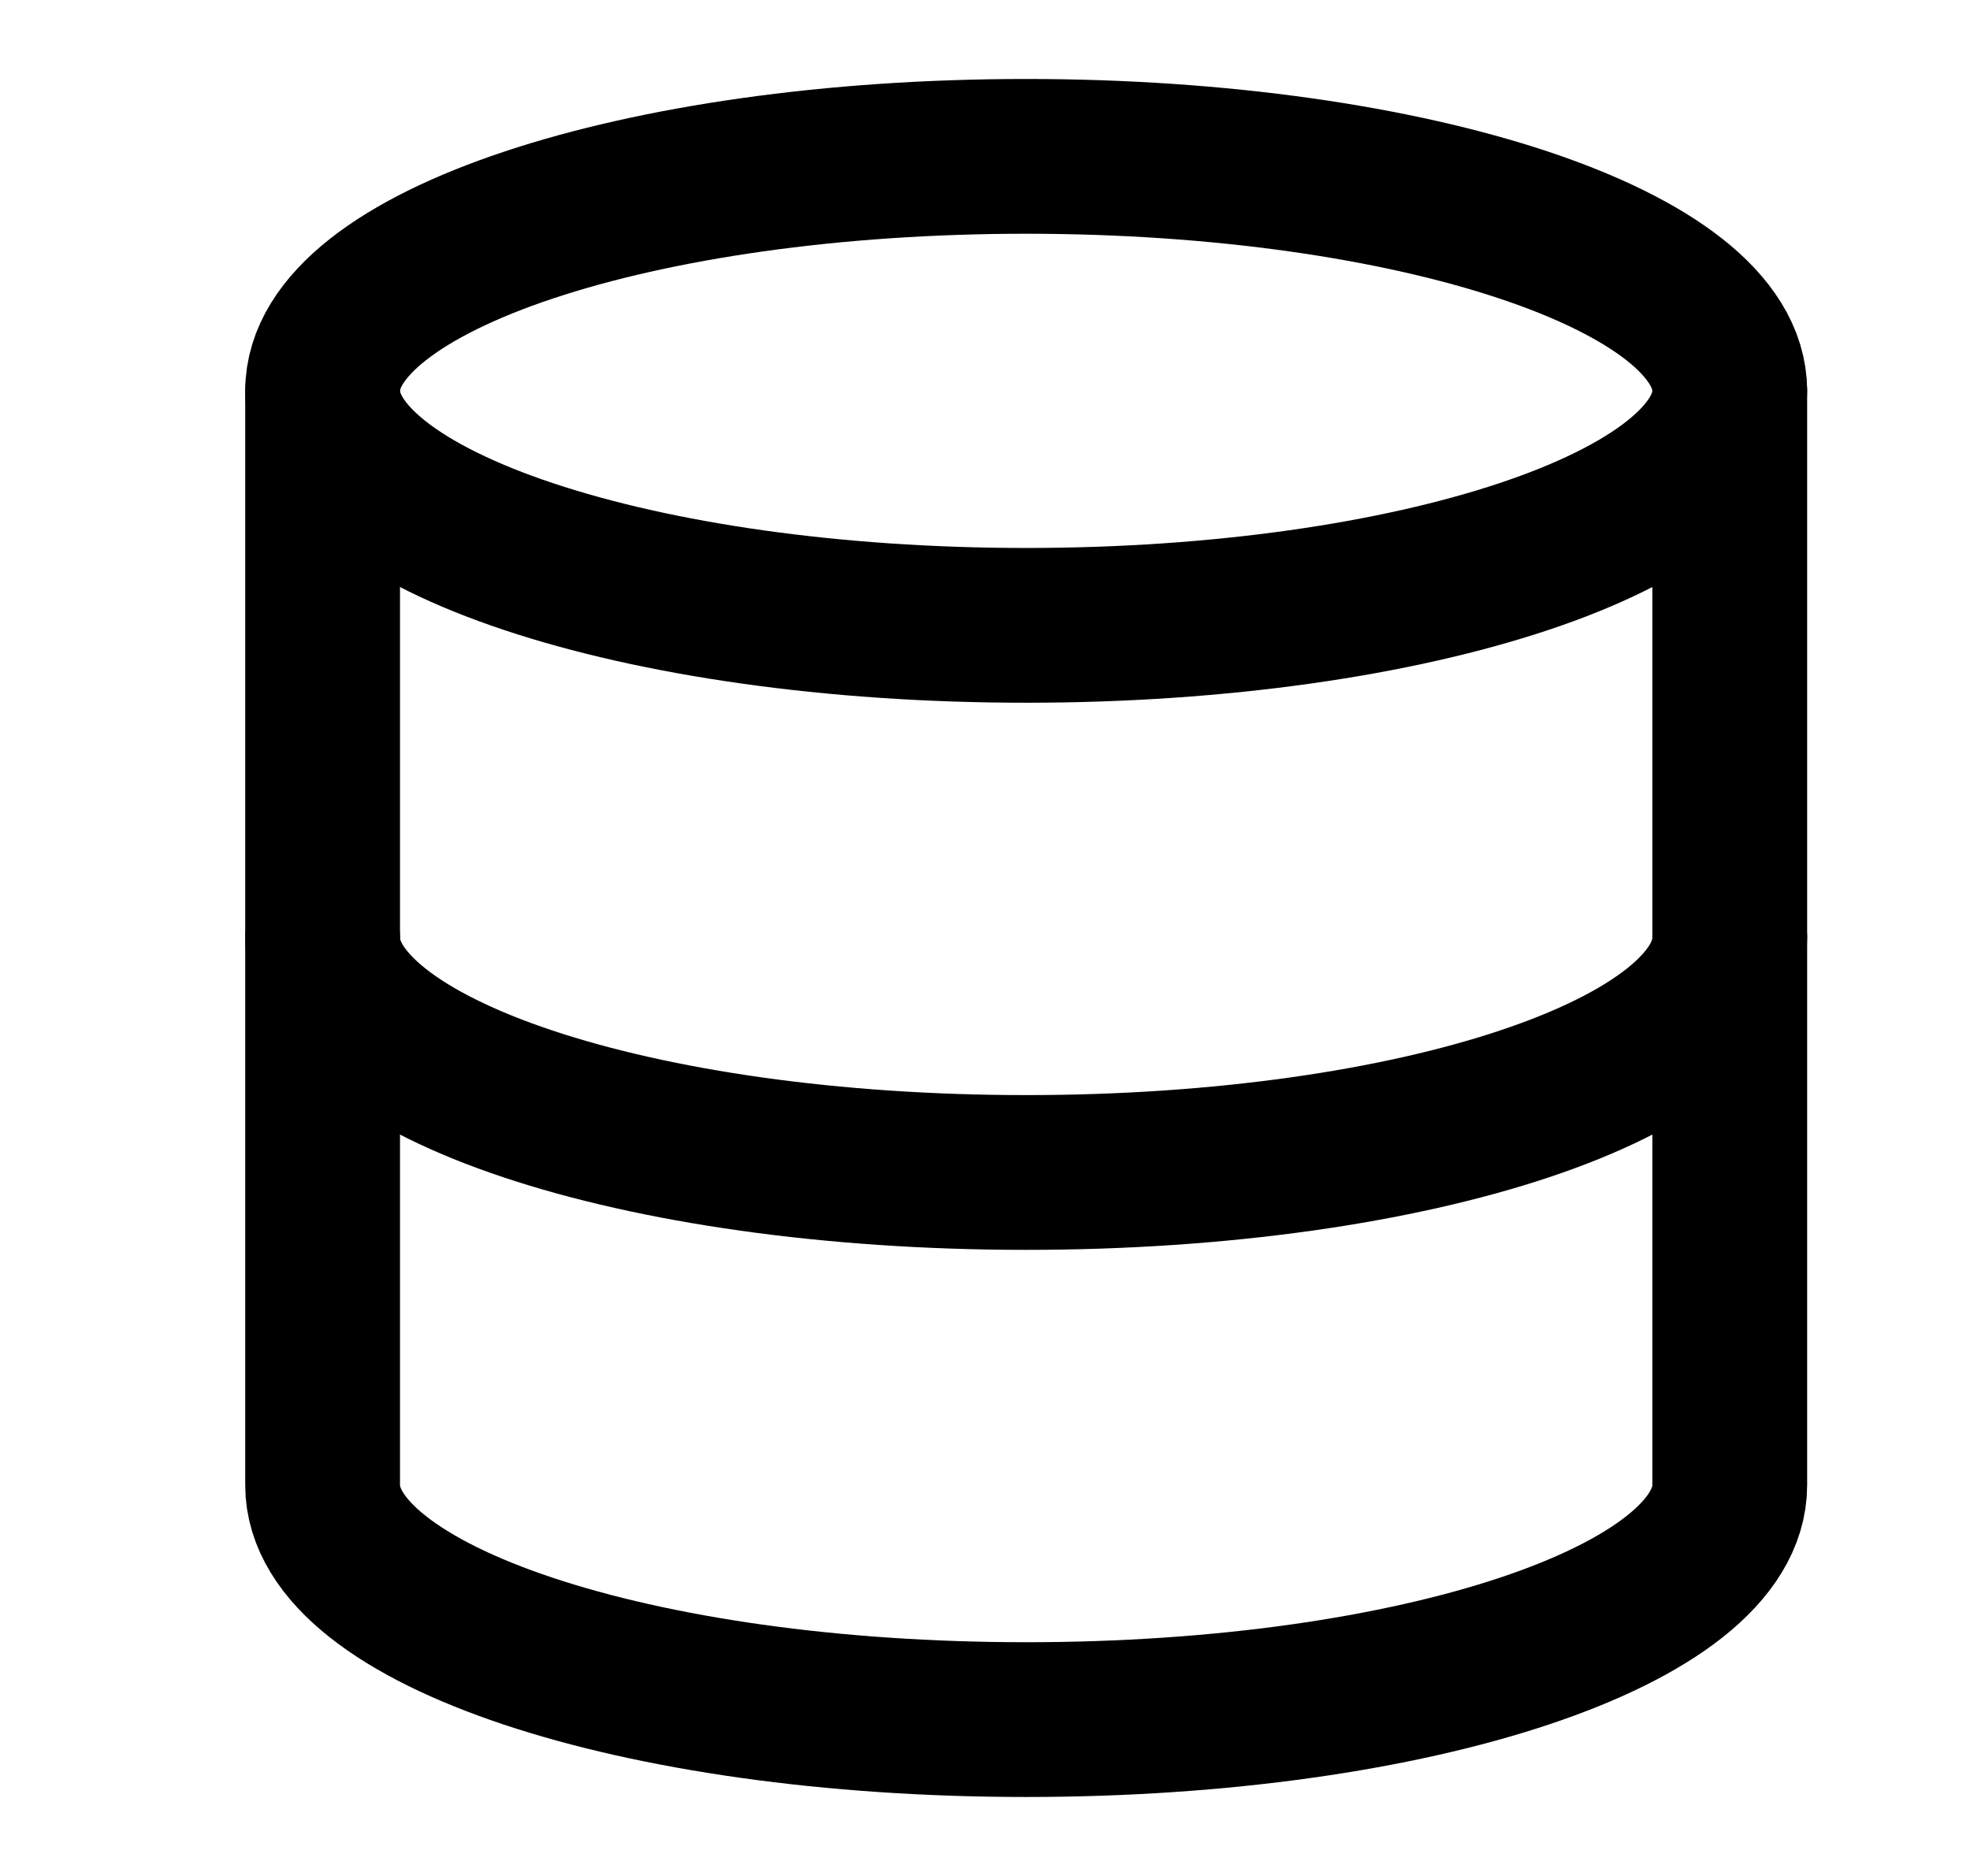 <svg xmlns="http://www.w3.org/2000/svg" width="21" height="20" viewBox="0 0 21 20" fill="none">
  <path d="M10.939 6.667C15.081 6.667 18.439 5.547 18.439 4.167C18.439 2.786 15.081 1.667 10.939 1.667C6.797 1.667 3.439 2.786 3.439 4.167C3.439 5.547 6.797 6.667 10.939 6.667Z" stroke="#475467" style="stroke:#475467;stroke:color(display-p3 0.28 0.331 0.403);stroke-opacity:1;" stroke-width="1.65" stroke-linecap="round" stroke-linejoin="round"/>
  <path d="M18.439 10C18.439 11.383 15.106 12.5 10.939 12.5C6.773 12.5 3.439 11.383 3.439 10" stroke="#475467" style="stroke:#475467;stroke:color(display-p3 0.28 0.331 0.403);stroke-opacity:1;" stroke-width="1.65" stroke-linecap="round" stroke-linejoin="round"/>
  <path d="M3.439 4.167V15.833C3.439 17.217 6.773 18.333 10.939 18.333C15.106 18.333 18.439 17.217 18.439 15.833V4.167" stroke="#475467" style="stroke:#475467;stroke:color(display-p3 0.28 0.331 0.403);stroke-opacity:1;" stroke-width="1.65" stroke-linecap="round" stroke-linejoin="round"/>
</svg>